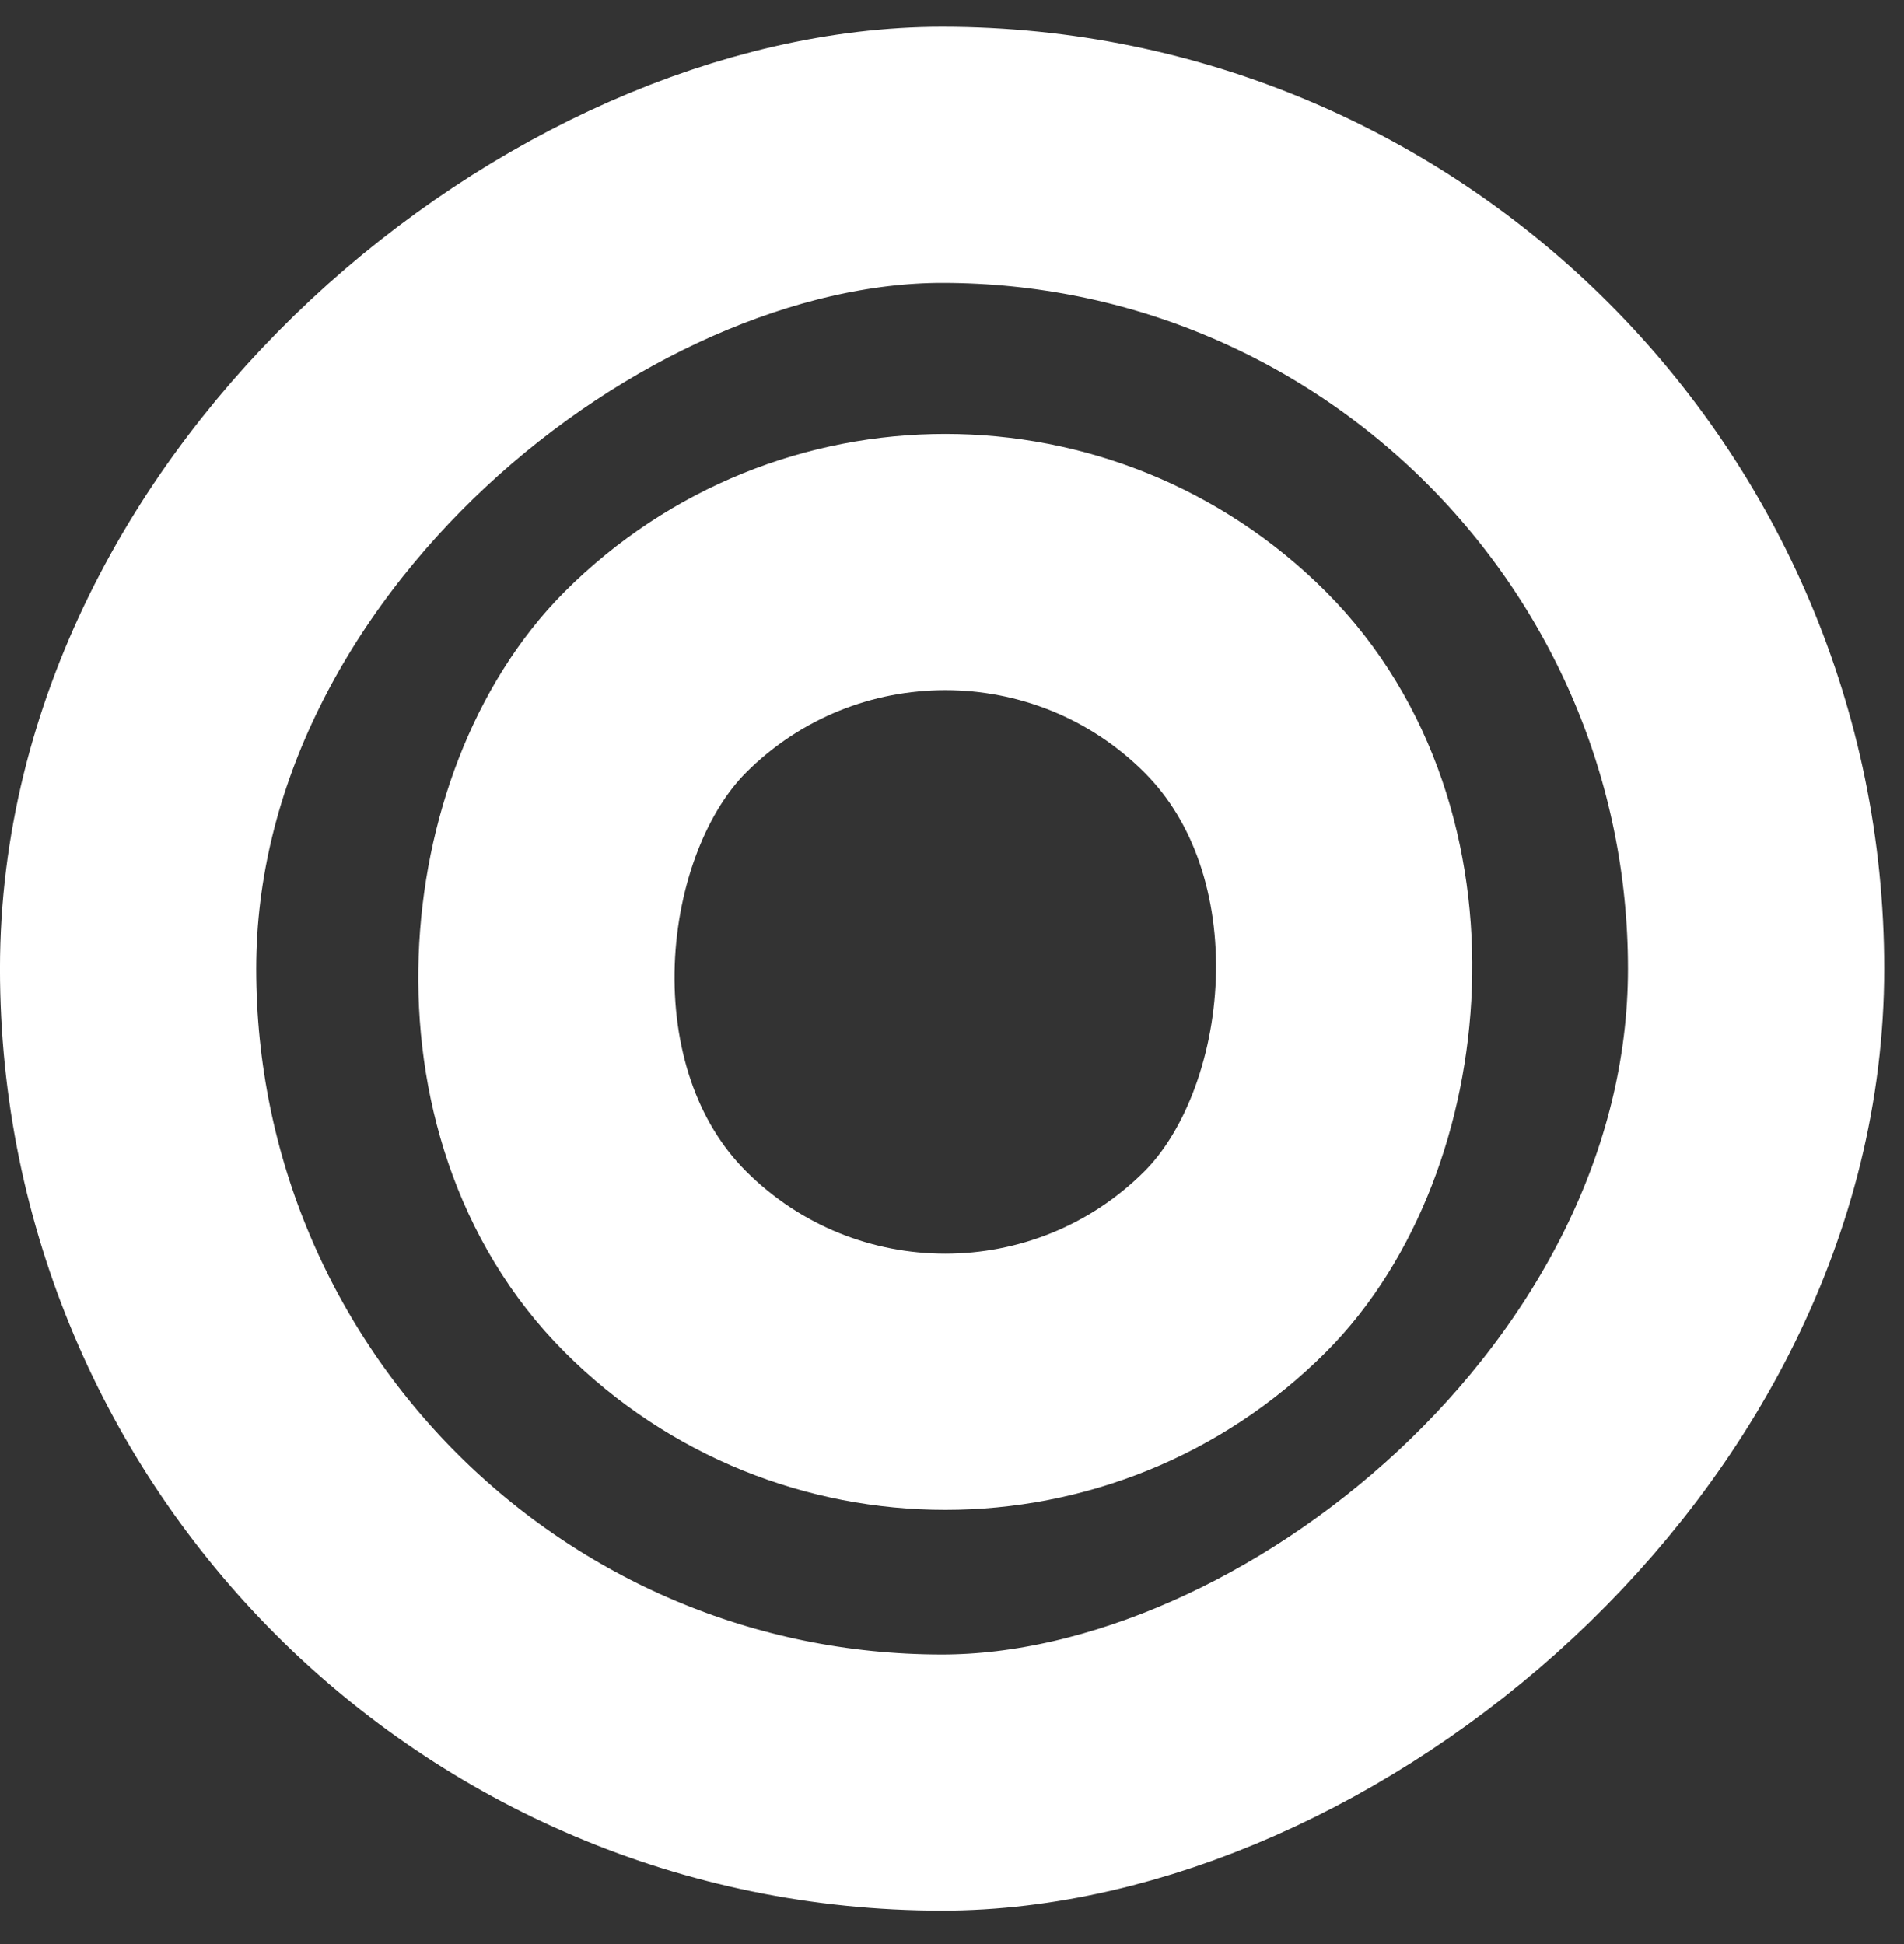 <svg viewBox="0 0 47 48" fill="none" xmlns="http://www.w3.org/2000/svg">
<rect x="0" y="0" width="47" height="48" fill="#333333" stroke="none"/>
<rect x="23.334" y="9.685" width="20.239" height="20.239" rx="10.12" transform="rotate(45 23.334 9.685)" stroke="white" stroke-width="6.325"/>
<rect x="43.349" y="3.823" width="40.187" height="40.187" rx="20.093" transform="rotate(90 43.349 3.823)" stroke="white" stroke-width="6.325"/>
</svg>
